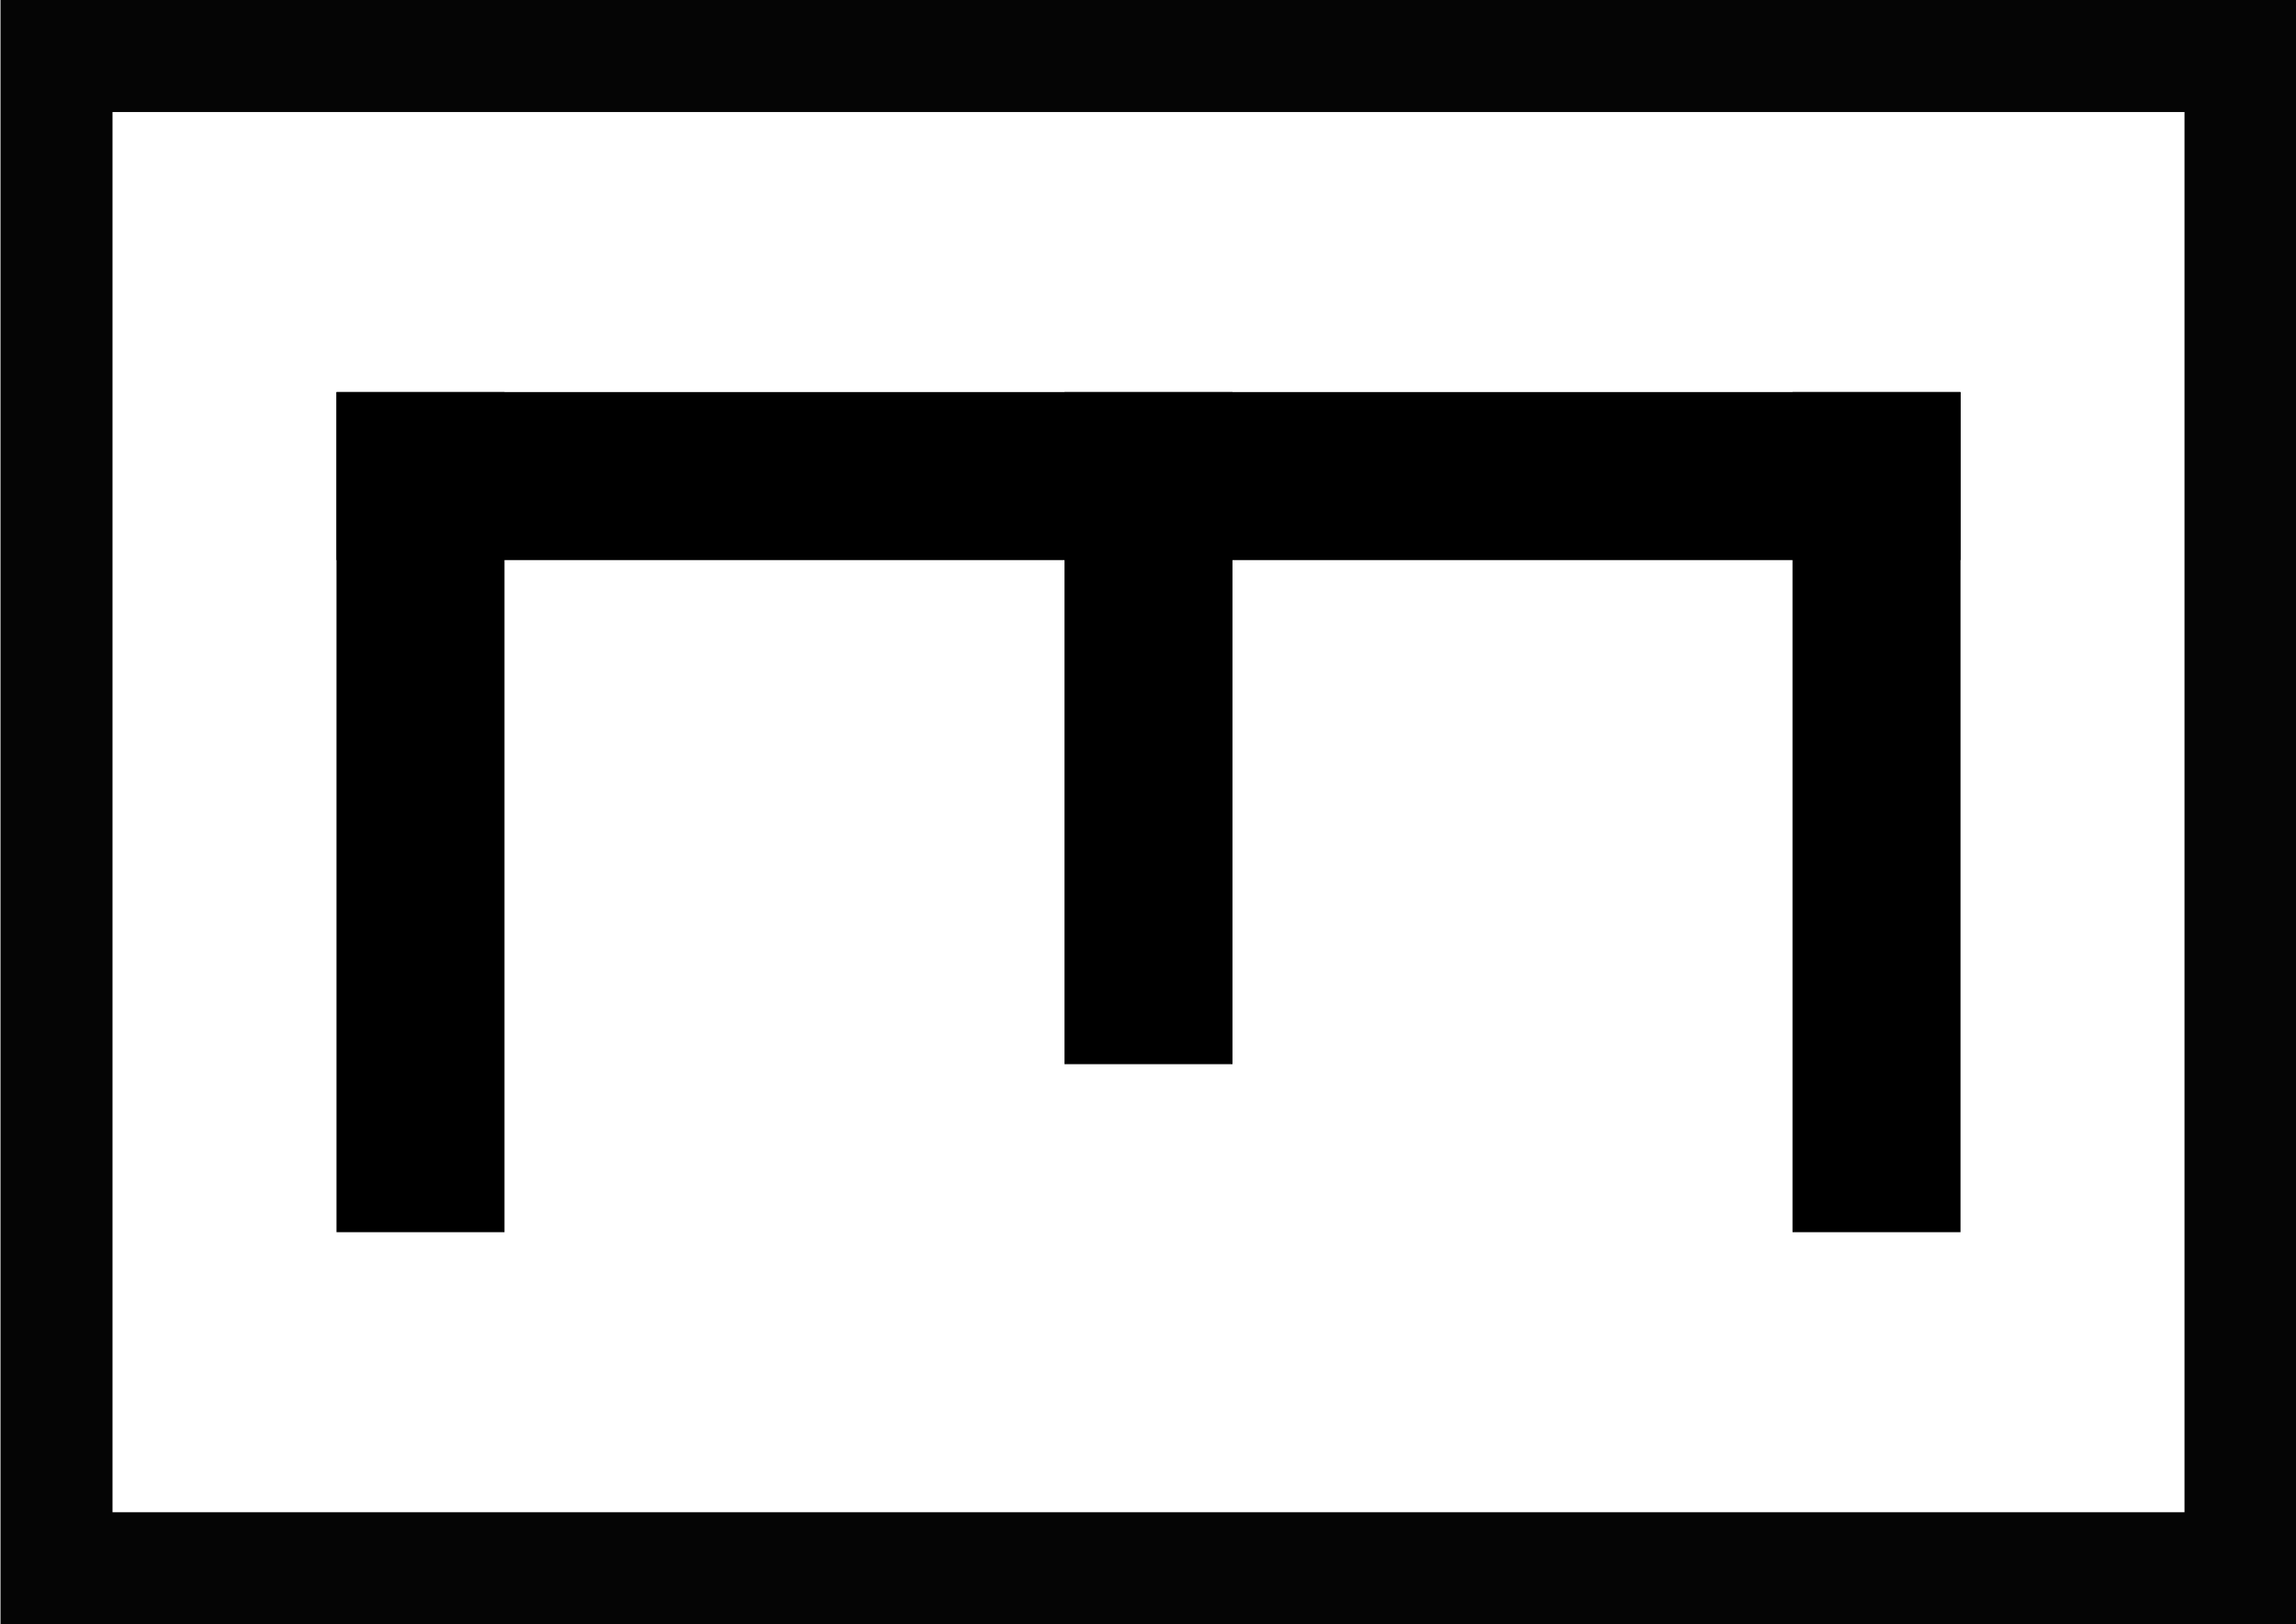 <?xml version="1.0" encoding="UTF-8" standalone="no"?>
<!-- Created with Inkscape (http://www.inkscape.org/) -->

<svg
   xmlns:dc="http://purl.org/dc/elements/1.1/"
   xmlns:cc="http://creativecommons.org/ns#"
   xmlns:rdf="http://www.w3.org/1999/02/22-rdf-syntax-ns#"
   xmlns:svg="http://www.w3.org/2000/svg"
   xmlns="http://www.w3.org/2000/svg"
   xmlns:sodipodi="http://sodipodi.sourceforge.net/DTD/sodipodi-0.dtd"
   xmlns:inkscape="http://www.inkscape.org/namespaces/inkscape"
   width="41"
   height="29"
   id="svg2"
   version="1.1"
   inkscape:version="0.48.4 r9939"
   sodipodi:docname="symb_eng.svg"
   inkscape:export-filename="/home/pmeier/Workspace/WIFvassal/res/symbols/symb_eng.png"
   inkscape:export-xdpi="90"
   inkscape:export-ydpi="90">
  <defs
     id="defs4" />
  <sodipodi:namedview
     id="base"
     pagecolor="#ffffff"
     bordercolor="#666666"
     borderopacity="1.0"
     inkscape:pageopacity="0.0"
     inkscape:pageshadow="2"
     inkscape:zoom="7.9195959"
     inkscape:cx="0.96661074"
     inkscape:cy="6.65708"
     inkscape:document-units="px"
     inkscape:current-layer="layer1"
     showgrid="false"
     fit-margin-top="0"
     fit-margin-left="0"
     fit-margin-right="0"
     fit-margin-bottom="0"
     inkscape:window-width="1680"
     inkscape:window-height="992"
     inkscape:window-x="-2"
     inkscape:window-y="-3"
     inkscape:window-maximized="1" />
  <g
     inkscape:label="Layer 1"
     inkscape:groupmode="layer"
     id="layer1"
     transform="translate(-138.344,-616.438)">
    <rect
       style="opacity:0.98;fill:none;stroke:#000000;stroke-width:2;stroke-miterlimit:4;stroke-opacity:1;stroke-dasharray:none"
       id="rect2985"
       width="39"
       height="27"
       x="139.353"
       y="617.438"
       inkscape:export-filename="/home/pmeier/Workspace/WIFvassal/res/symbols/symb_eng.png"
       inkscape:export-xdpi="90"
       inkscape:export-ydpi="90" />
    <g
       id="g3812"
       transform="translate(-5.7220459e-6,-0.88)"
       inkscape:export-filename="/home/pmeier/Workspace/WIFvassal/res/symbols/symb_eng.png"
       inkscape:export-xdpi="90"
       inkscape:export-ydpi="90">
      <rect
         transform="matrix(0,-1,1,0,0,0)"
         y="144.353"
         x="-627.318"
         height="29"
         width="3"
         id="rect2986"
         style="fill:#000000;fill-opacity:1;fill-rule:nonzero;stroke:none" />
      <rect
         y="624.318"
         x="144.353"
         height="15"
         width="3"
         id="rect2986-8"
         style="fill:#000000;fill-opacity:1;fill-rule:nonzero;stroke:none" />
      <rect
         y="624.318"
         x="170.353"
         height="15"
         width="3"
         id="rect2986-8-6"
         style="fill:#000000;fill-opacity:1;fill-rule:nonzero;stroke:none" />
      <rect
         y="624.318"
         x="157.353"
         height="12"
         width="3"
         id="rect2986-8-6-5"
         style="fill:#000000;fill-opacity:1;fill-rule:nonzero;stroke:none" />
    </g>
  </g>
</svg>
